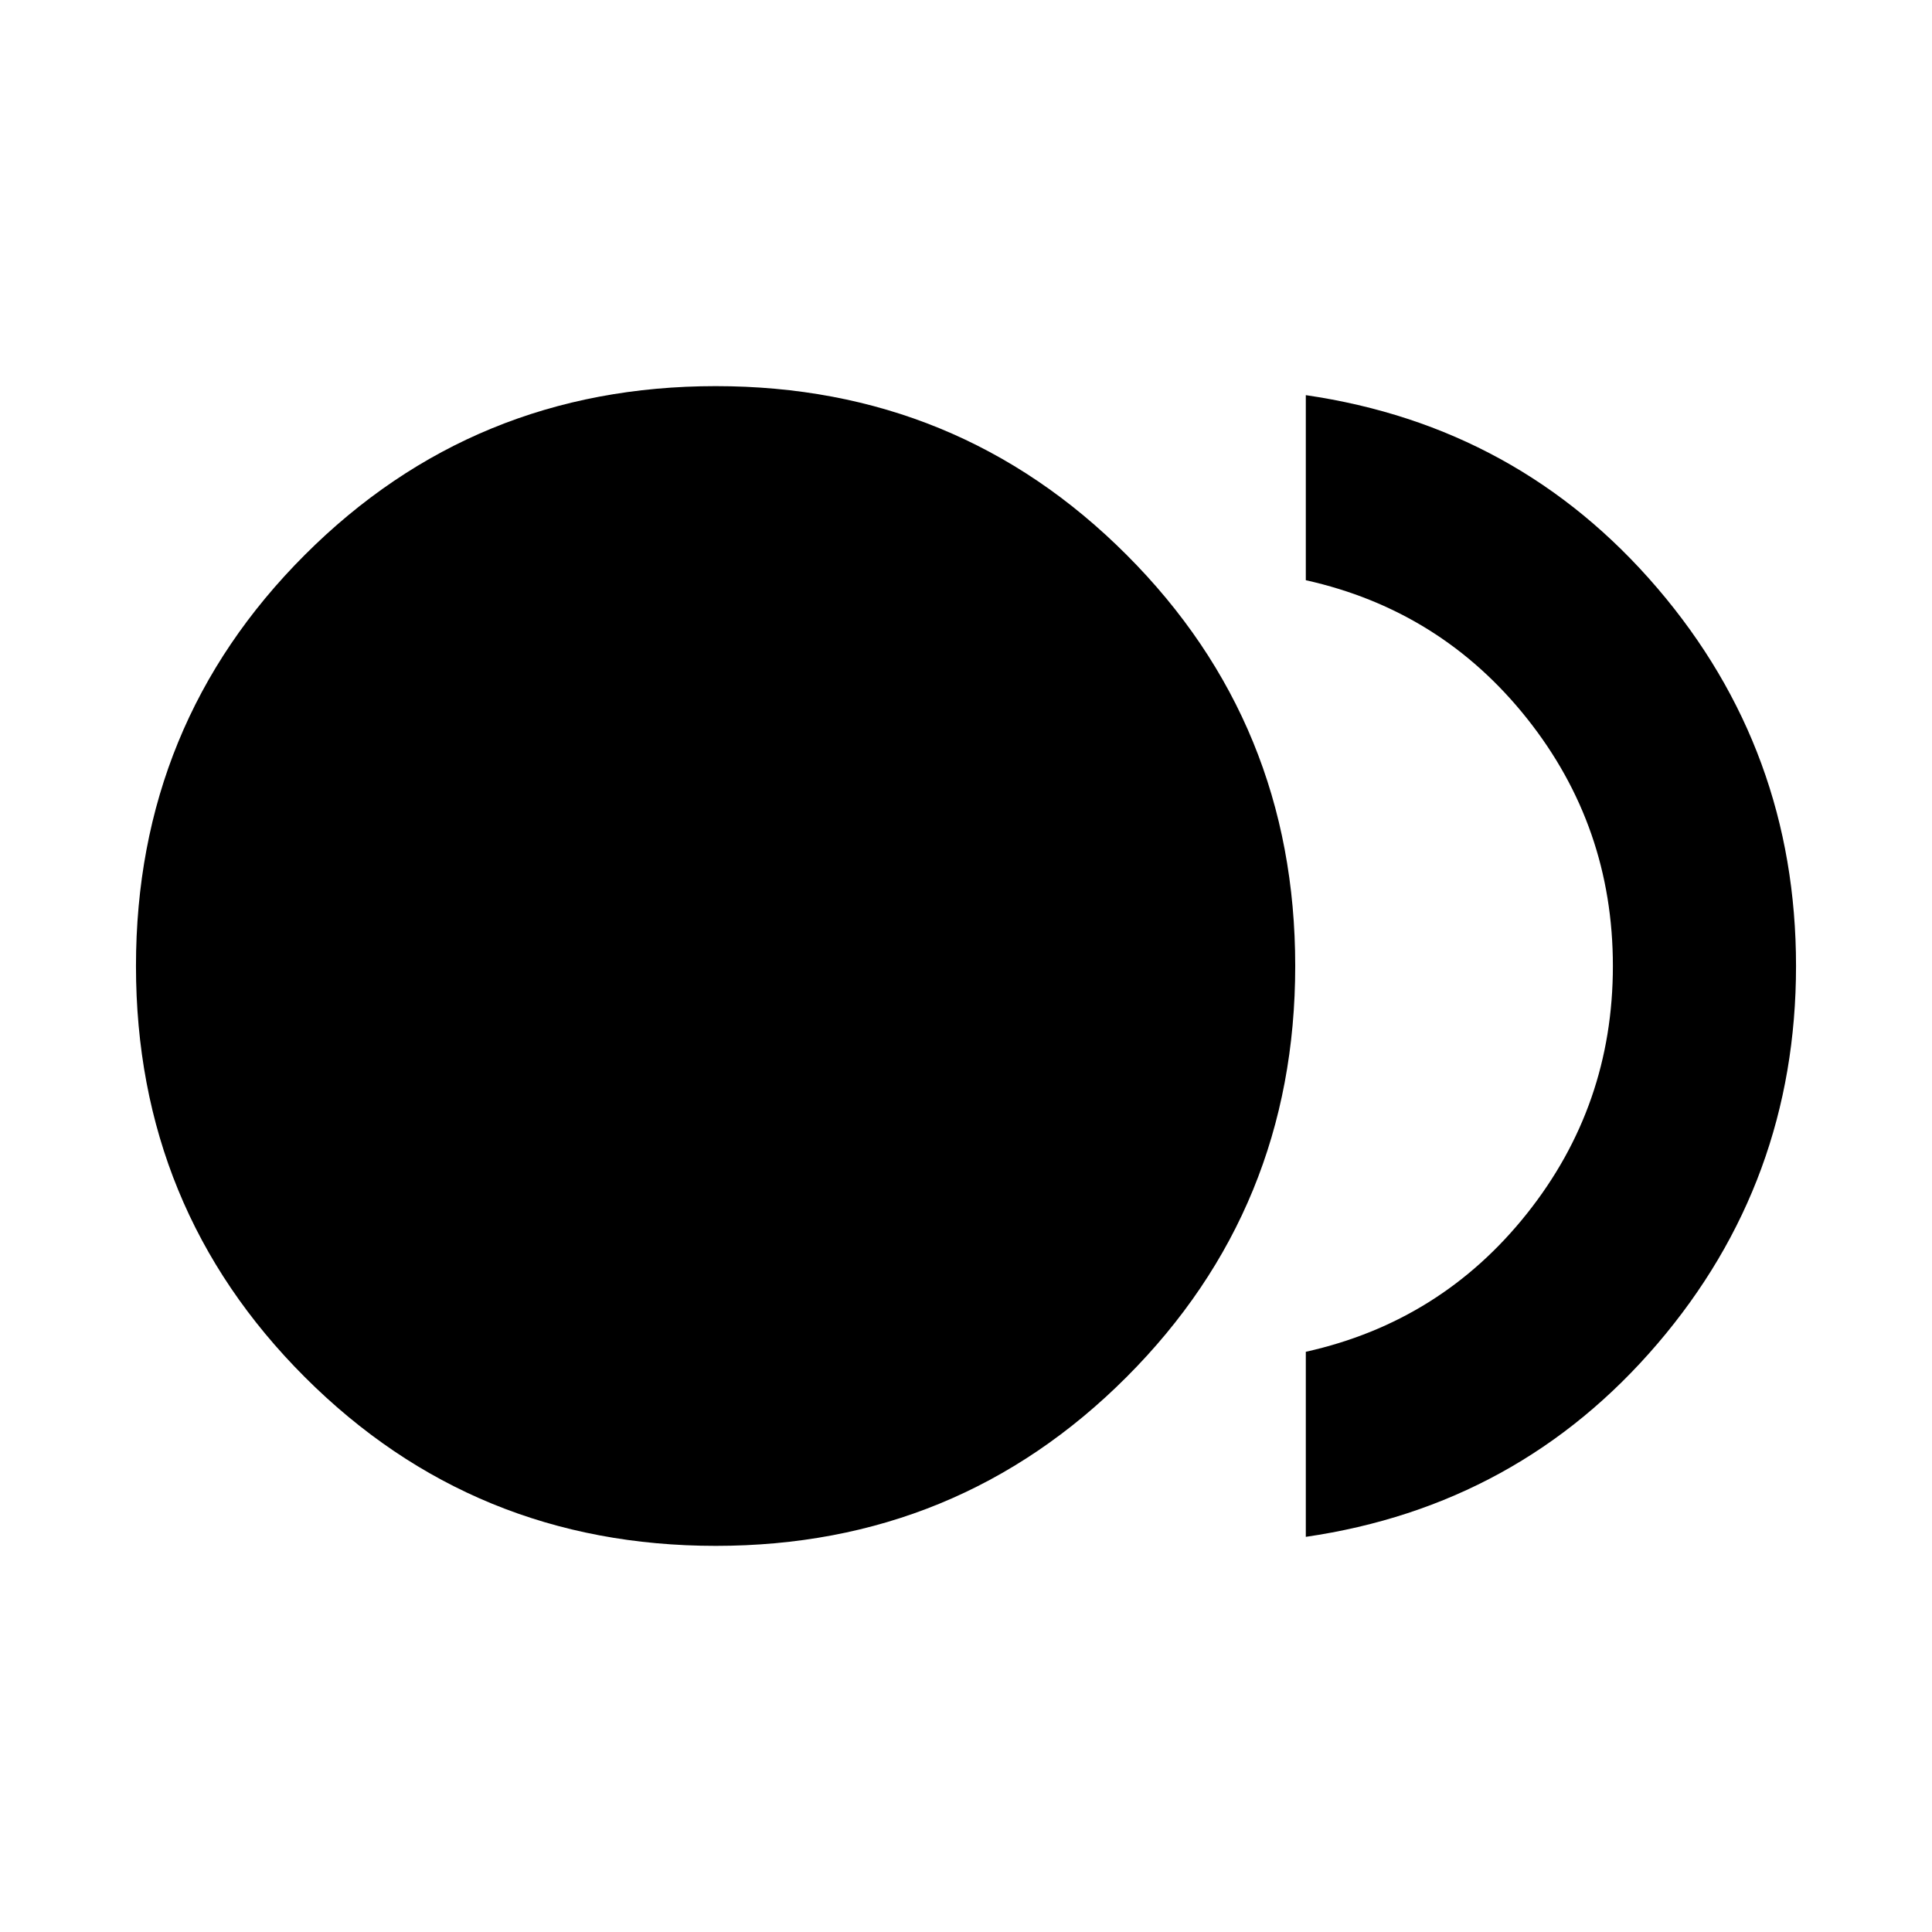 <svg xmlns="http://www.w3.org/2000/svg" height="24" viewBox="0 -960 960 960" width="24"><path d="M355.66-191.869q-120.312 0-204.204-83.857-83.891-83.856-83.891-204.239 0-120.383 83.856-204.274 83.857-83.892 204.24-83.892 120.382 0 204.154 83.857 83.772 83.856 83.772 204.239 0 120.383-83.807 204.274-83.808 83.892-204.12 83.892Zm293.188-4.479v-91.956q67.13-14.957 109.859-68.642Q801.435-410.63 801.435-480t-42.728-123.054q-42.729-53.685-109.859-68.642v-91.956q105.913 15.434 174.75 95.967T892.435-480q0 107.152-68.837 187.685t-174.75 95.967Z"/></svg>
